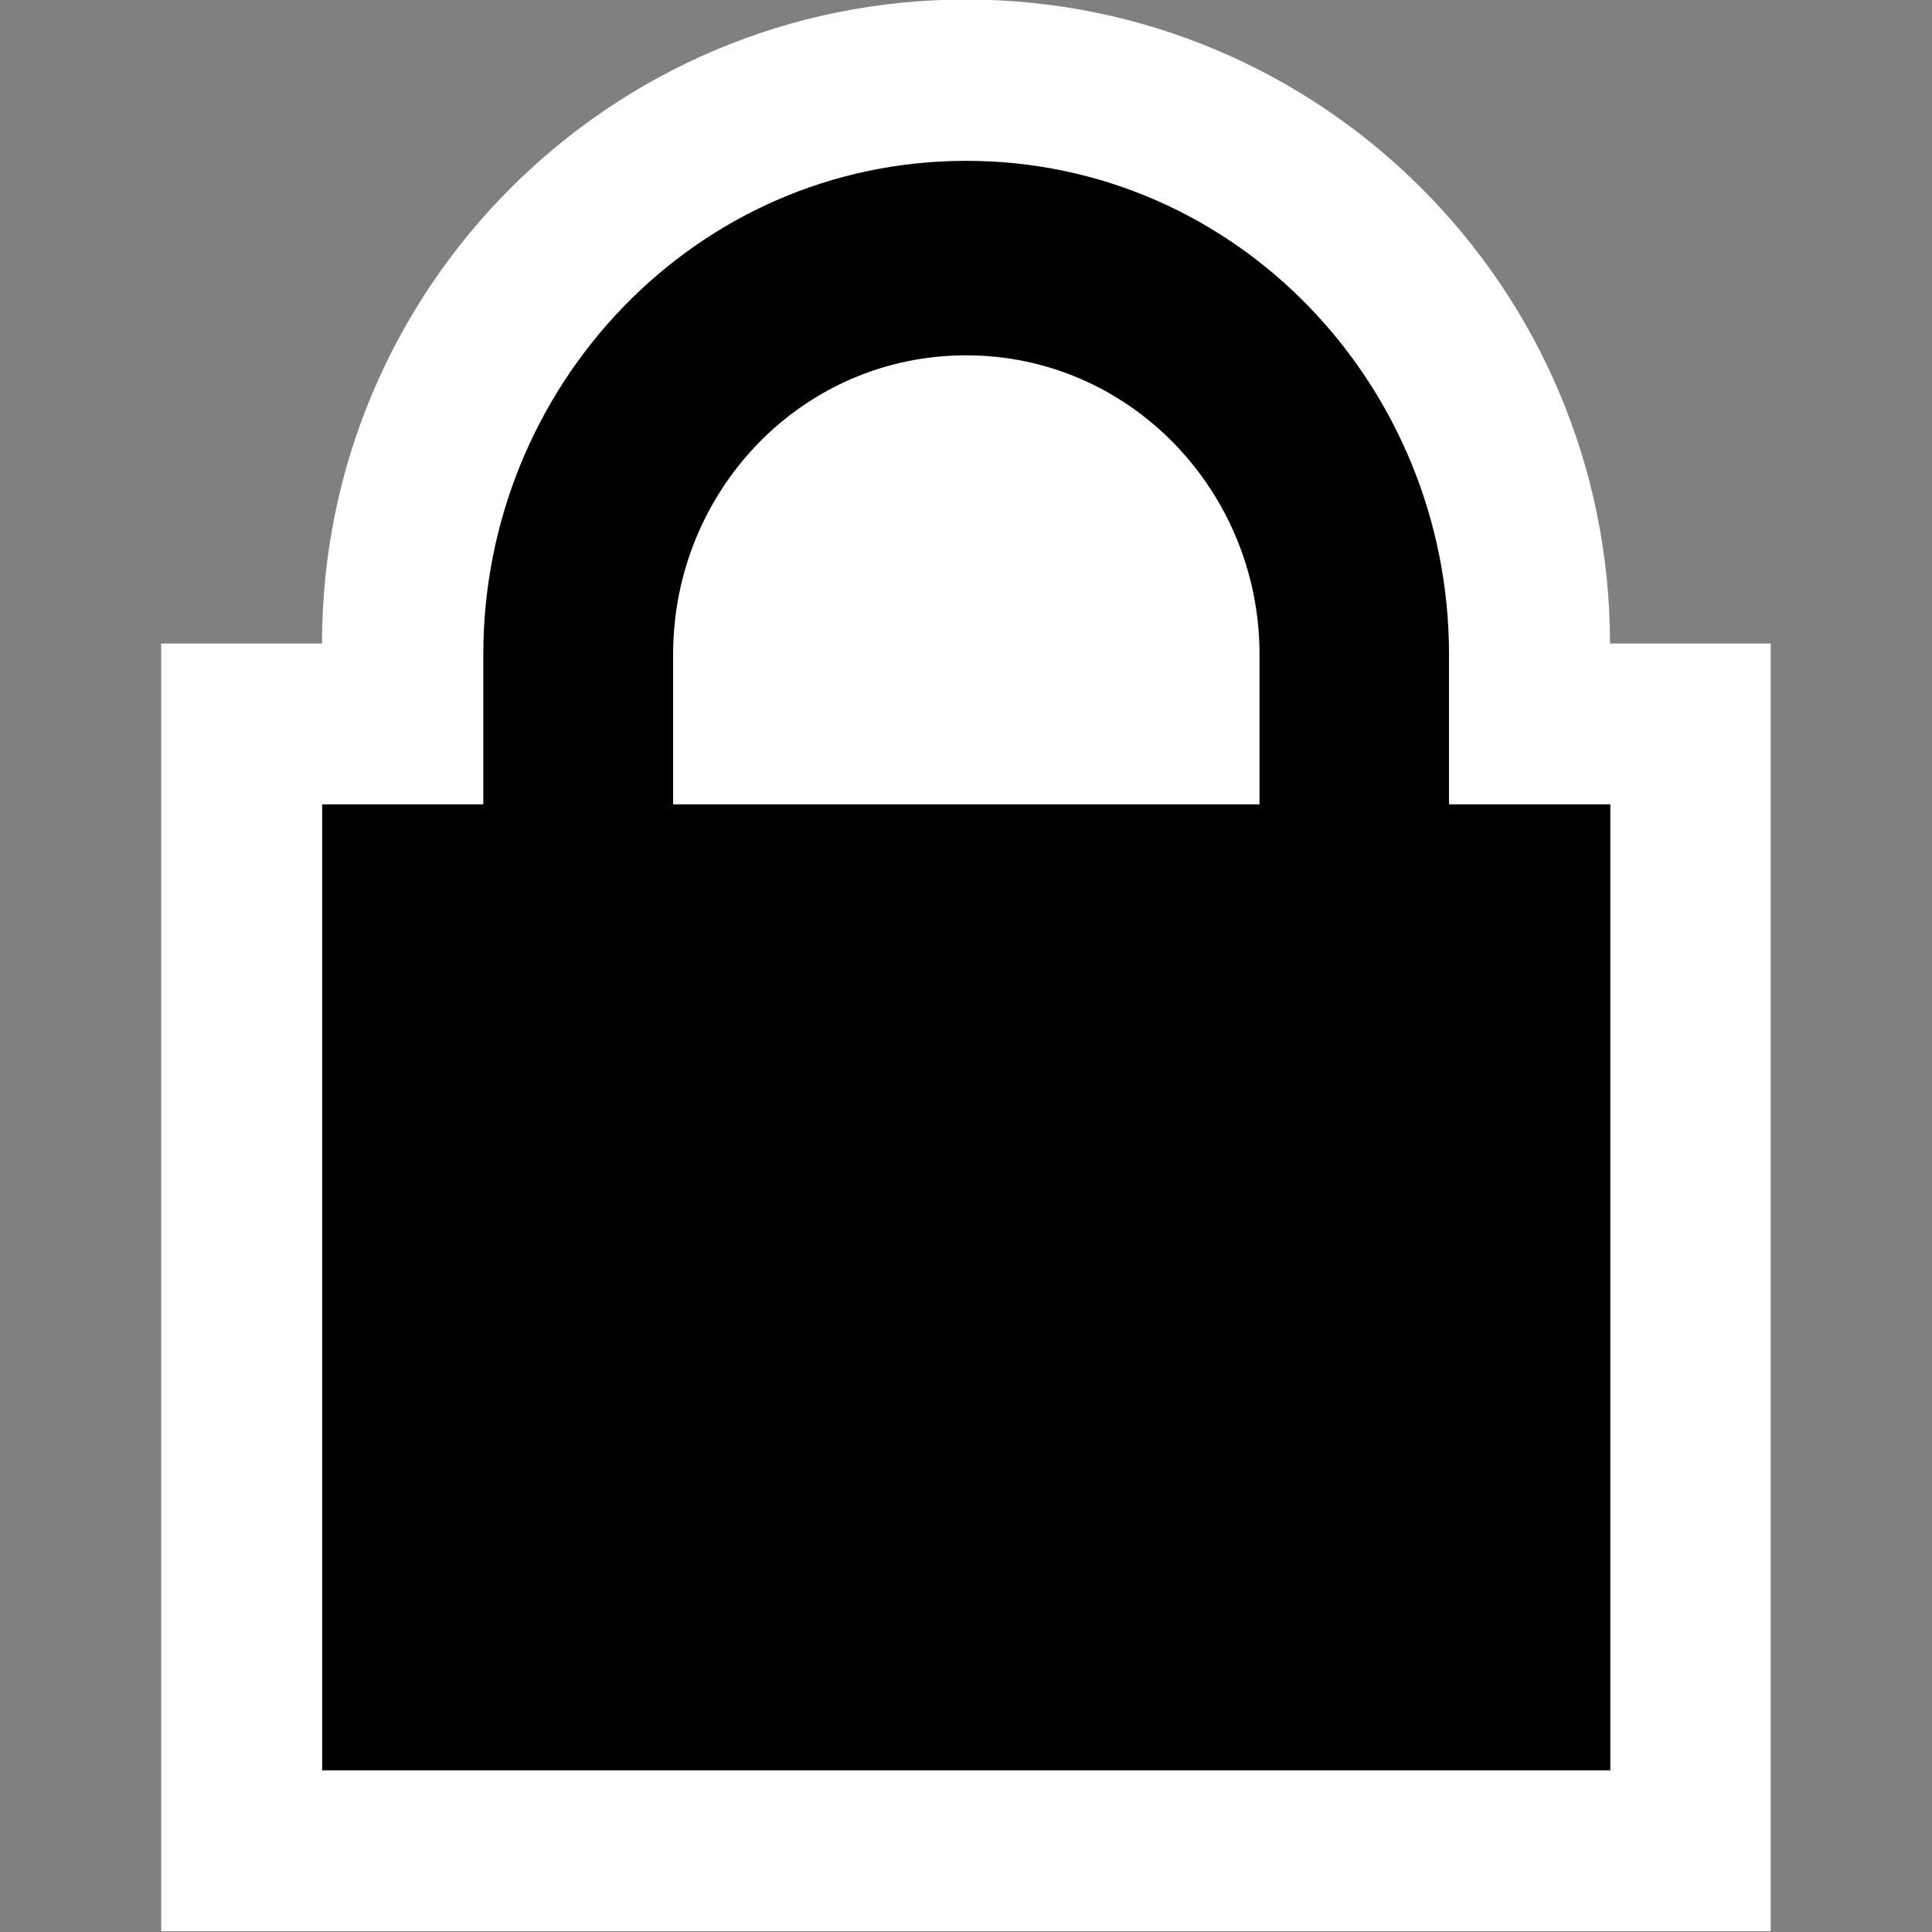 <svg xmlns="http://www.w3.org/2000/svg" width="12" height="12" viewBox="0 0 12000 12000" shape-rendering="geometricPrecision" text-rendering="geometricPrecision" image-rendering="optimizeQuality" fill-rule="evenodd" clip-rule="evenodd"><rect x="0" y="0" width="12000" height="12000" fill="#808080" stroke="none"/><defs><style><![CDATA[
    .fil1 {fill:black}
    .fil0 {fill:white}
   ]]></style></defs><g id="Layer_x0020_1"><path class="fil0" d="M1002 3997h998C2000 1787 3791-3 6000-3c2210 0 4000 1791 4000 4000h998v7998H1001V3997z"/><path class="fil1" d="M2000 4996h1002v-933c0-1664 1317-3064 2999-3064 1684 0 2999 1400 2999 3064v933h1002v6000H2001V4996zm2180 0h3643v-933c0-1010-803-1856-1822-1856-1022 0-1820 844-1820 1856v933z"/></g></svg>
